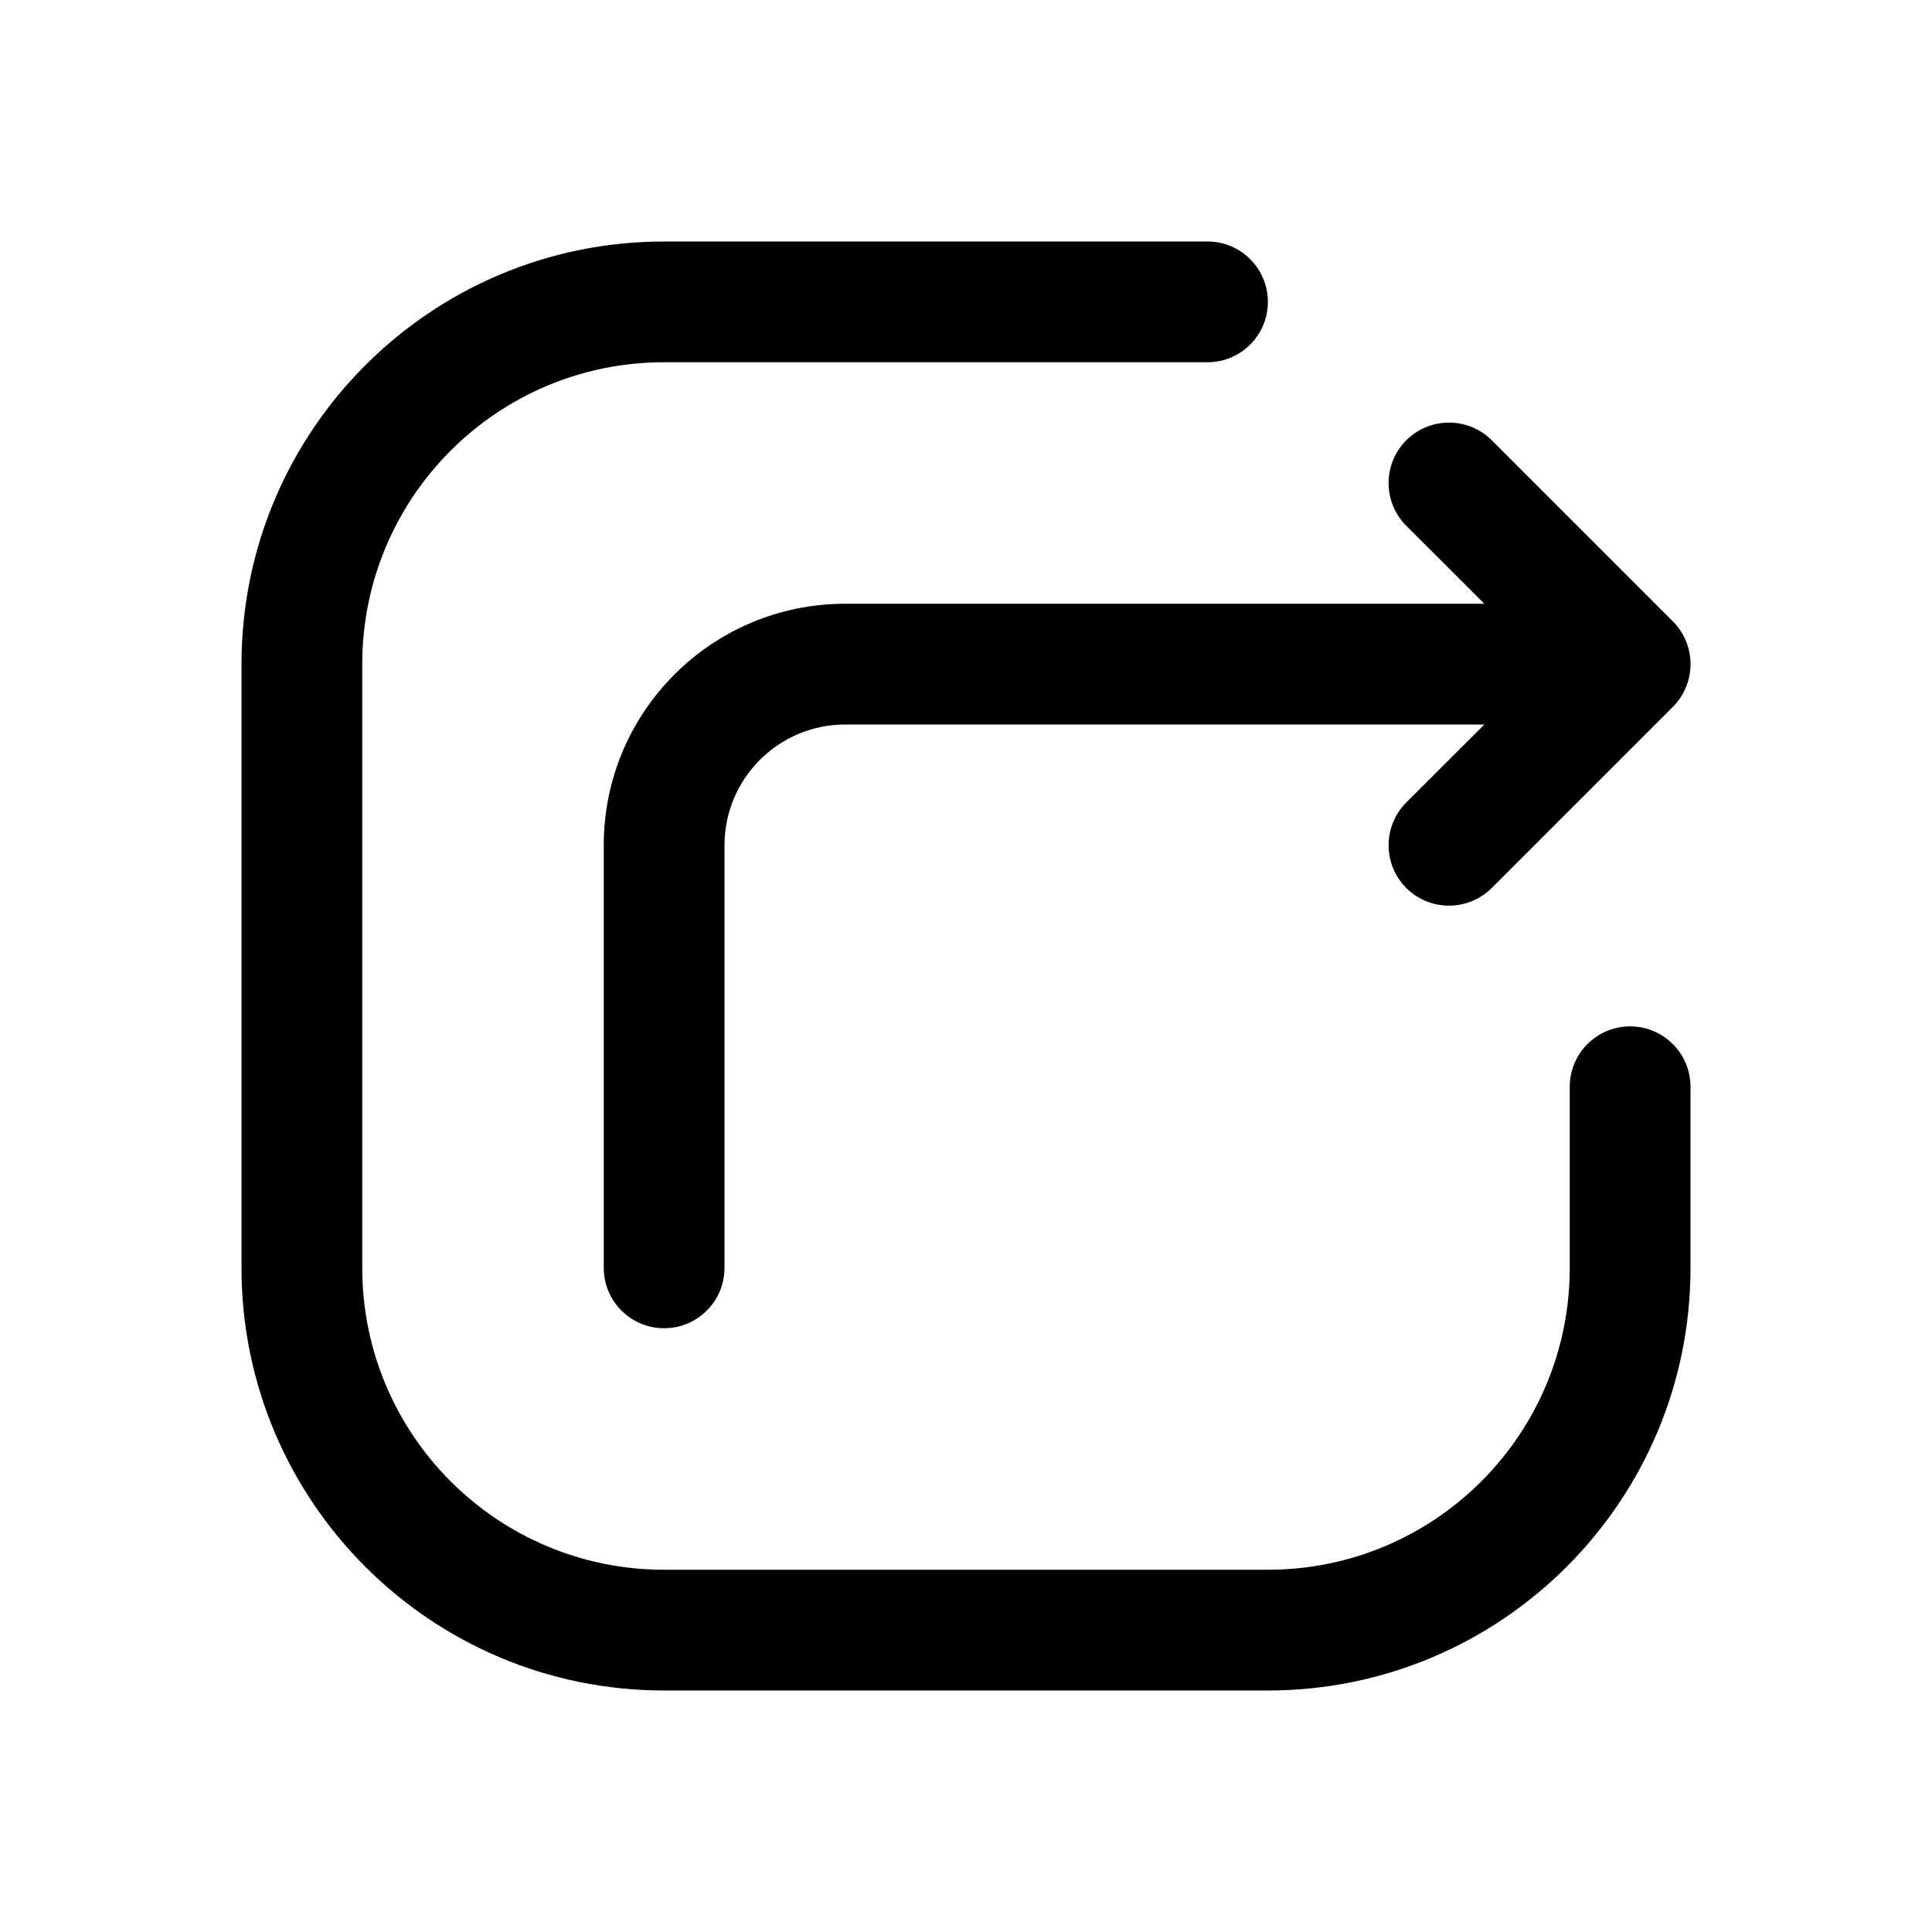 <svg width="16" height="16" viewBox="0 0 16 16"  xmlns="http://www.w3.org/2000/svg">
<path d="M3 5.5C3 4.119 4.119 3 5.5 3H10C10.276 3 10.5 2.776 10.5 2.5C10.5 2.224 10.276 2 10 2H5.5C3.567 2 2 3.567 2 5.5V10.5C2 12.433 3.567 14 5.5 14H10.5C12.433 14 14 12.433 14 10.5V9C14 8.724 13.776 8.5 13.5 8.5C13.224 8.5 13 8.724 13 9V10.5C13 11.881 11.881 13 10.5 13H5.5C4.119 13 3 11.881 3 10.5V5.5Z" />
<path d="M11.646 3.646C11.842 3.451 12.158 3.451 12.354 3.646L13.854 5.146C14.049 5.342 14.049 5.658 13.854 5.854L12.354 7.354C12.158 7.549 11.842 7.549 11.646 7.354C11.451 7.158 11.451 6.842 11.646 6.646L12.293 6H7C6.448 6 6 6.448 6 7V10.5C6 10.776 5.776 11 5.5 11C5.224 11 5 10.776 5 10.5V7C5 5.895 5.895 5 7 5H12.293L11.646 4.354C11.451 4.158 11.451 3.842 11.646 3.646Z" />
</svg>
